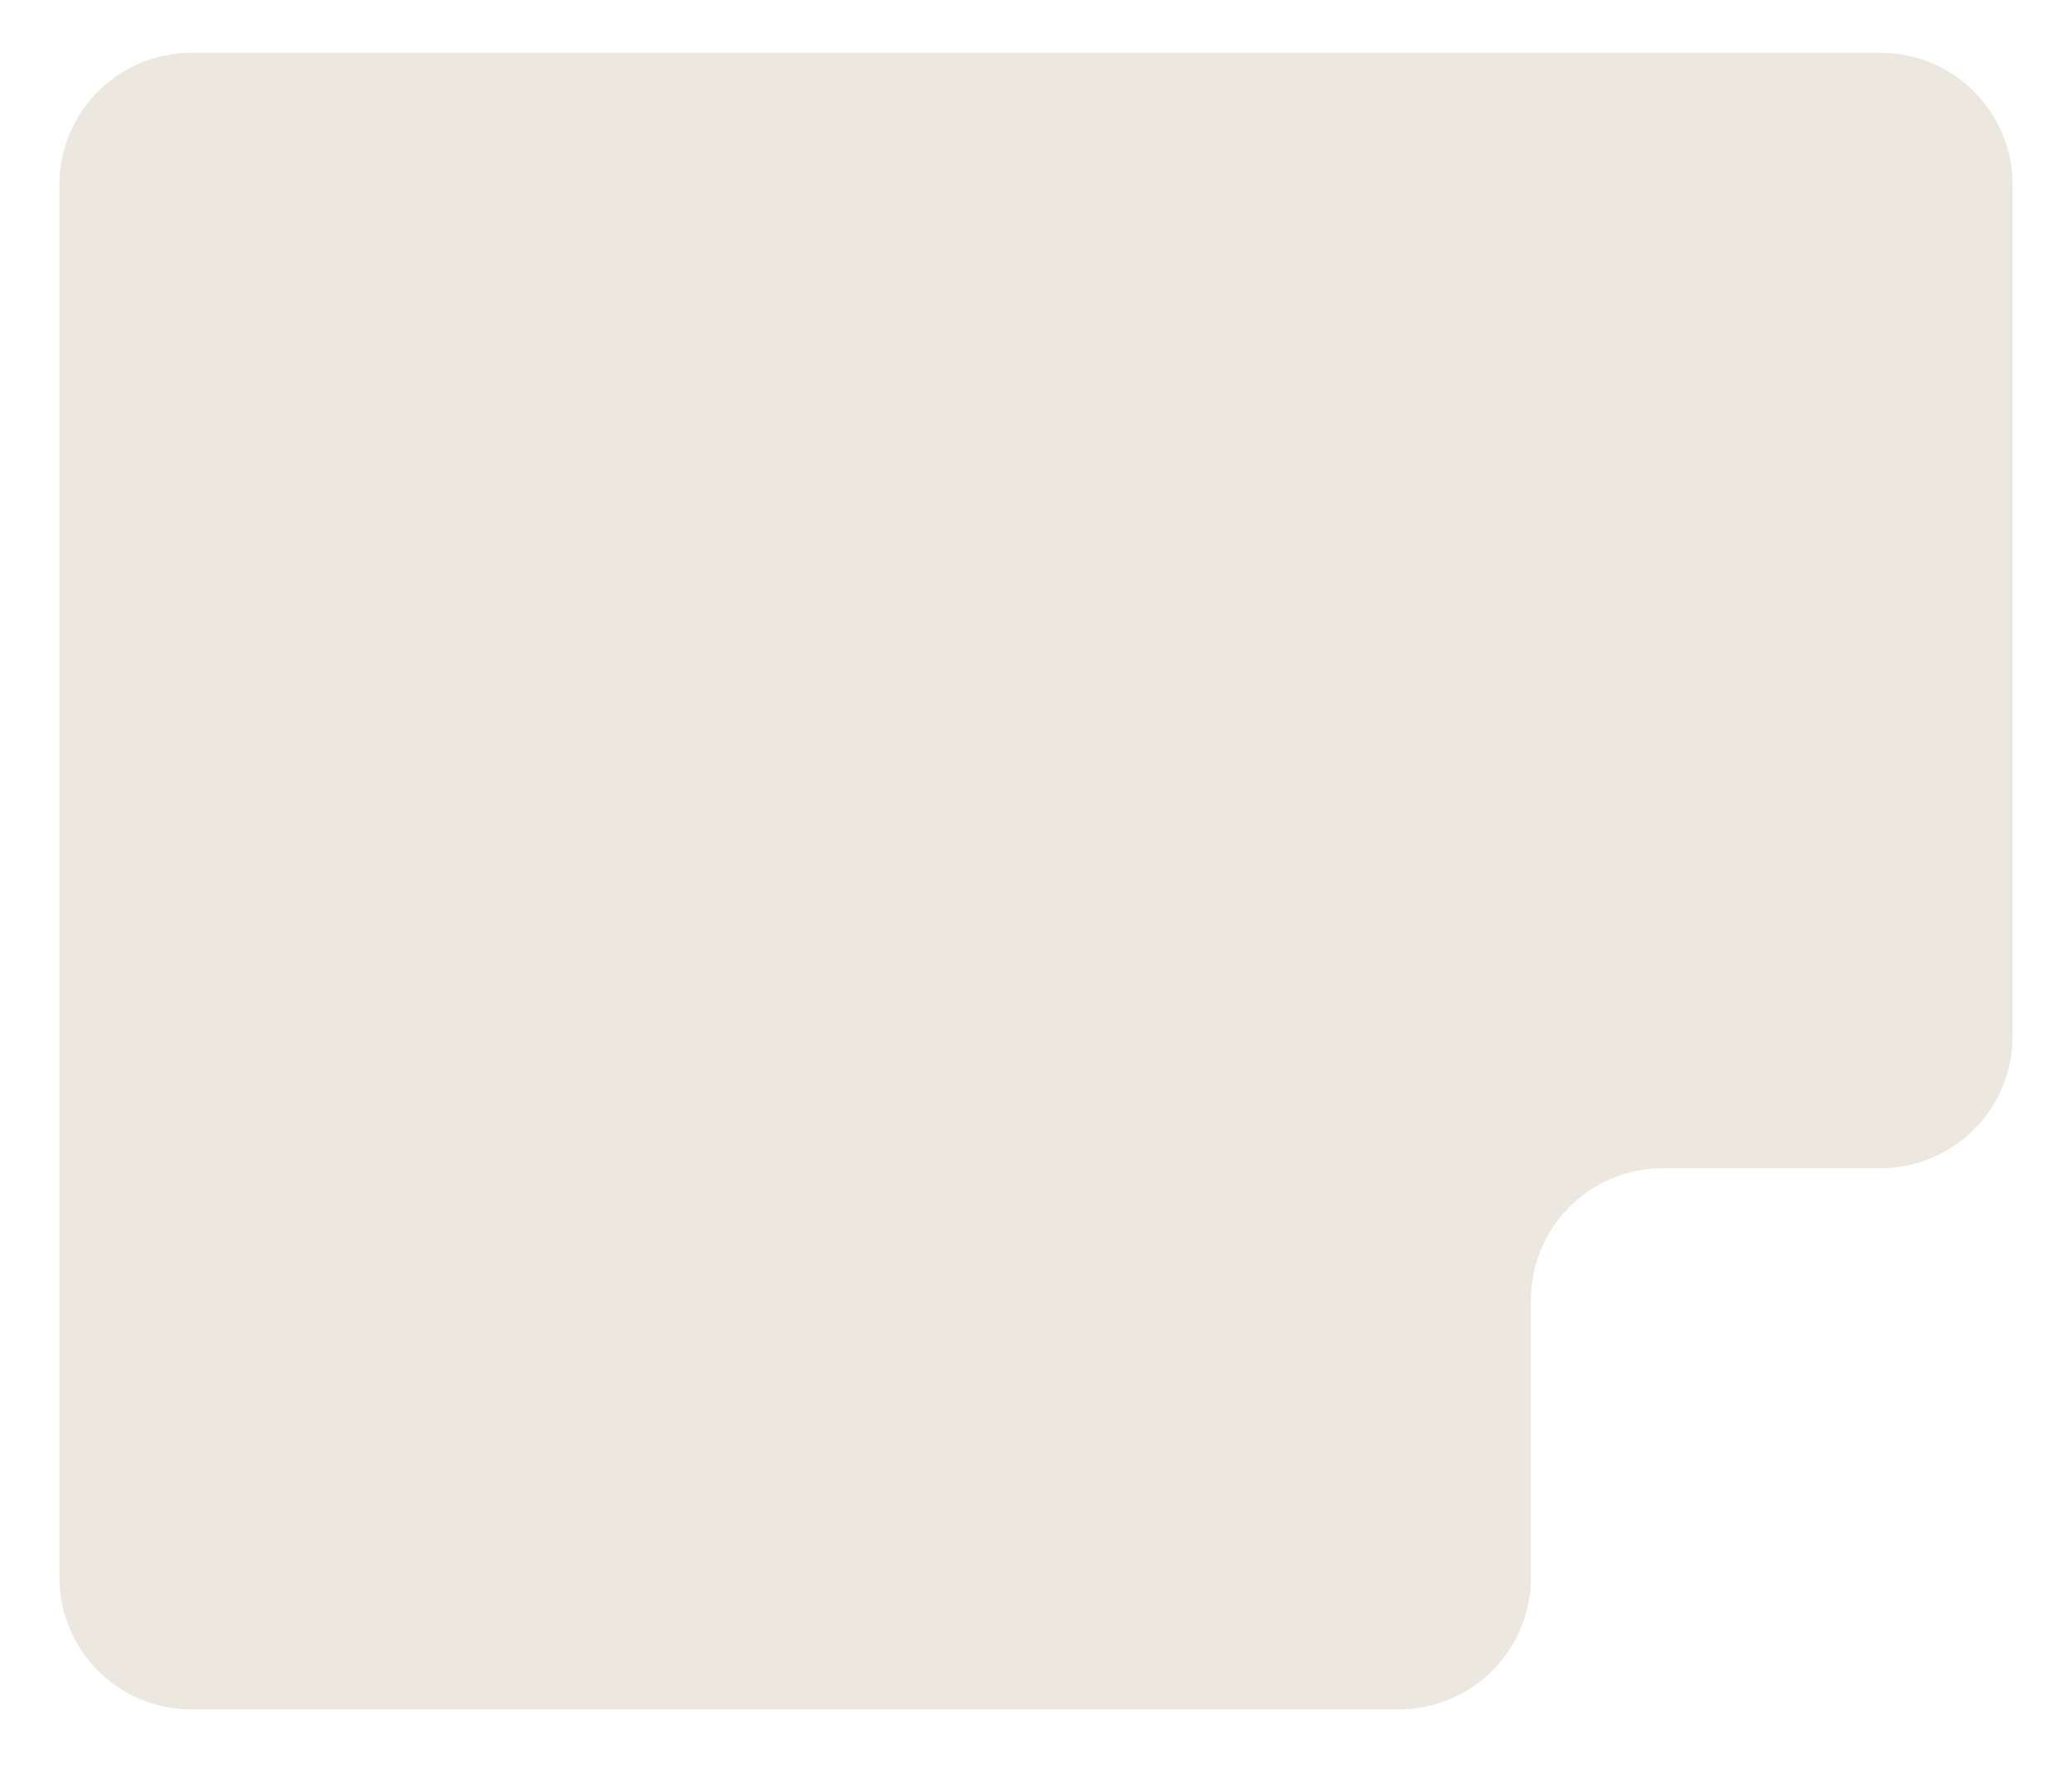 <svg width="157" height="134" viewBox="0 0 157 134" fill="none" xmlns="http://www.w3.org/2000/svg">
<g filter="url(#filter0_d_239_54)">
<path d="M4.5 115.5V10C4.5 4.477 8.977 0 14.5 0H142.5C148.023 0 152.5 4.477 152.5 10V74.5C152.5 80.023 148.023 84.5 142.5 84.5H126C120.477 84.5 116 88.977 116 94.5V115.5C116 121.023 111.523 125.5 106 125.5H14.5C8.977 125.5 4.5 121.023 4.5 115.5Z" fill="#EDE8DF"/>
</g>
<defs>
<filter id="filter0_d_239_54" x="0.5" y="0" width="156" height="133.5" filterUnits="userSpaceOnUse" color-interpolation-filters="sRGB">
<feFlood flood-opacity="0" result="BackgroundImageFix"/>
<feColorMatrix in="SourceAlpha" type="matrix" values="0 0 0 0 0 0 0 0 0 0 0 0 0 0 0 0 0 0 127 0" result="hardAlpha"/>
<feOffset dy="4"/>
<feGaussianBlur stdDeviation="2"/>
<feComposite in2="hardAlpha" operator="out"/>
<feColorMatrix type="matrix" values="0 0 0 0 0 0 0 0 0 0 0 0 0 0 0 0 0 0 0.25 0"/>
<feBlend mode="normal" in2="BackgroundImageFix" result="effect1_dropShadow_239_54"/>
<feBlend mode="normal" in="SourceGraphic" in2="effect1_dropShadow_239_54" result="shape"/>
</filter>
</defs>
</svg>
